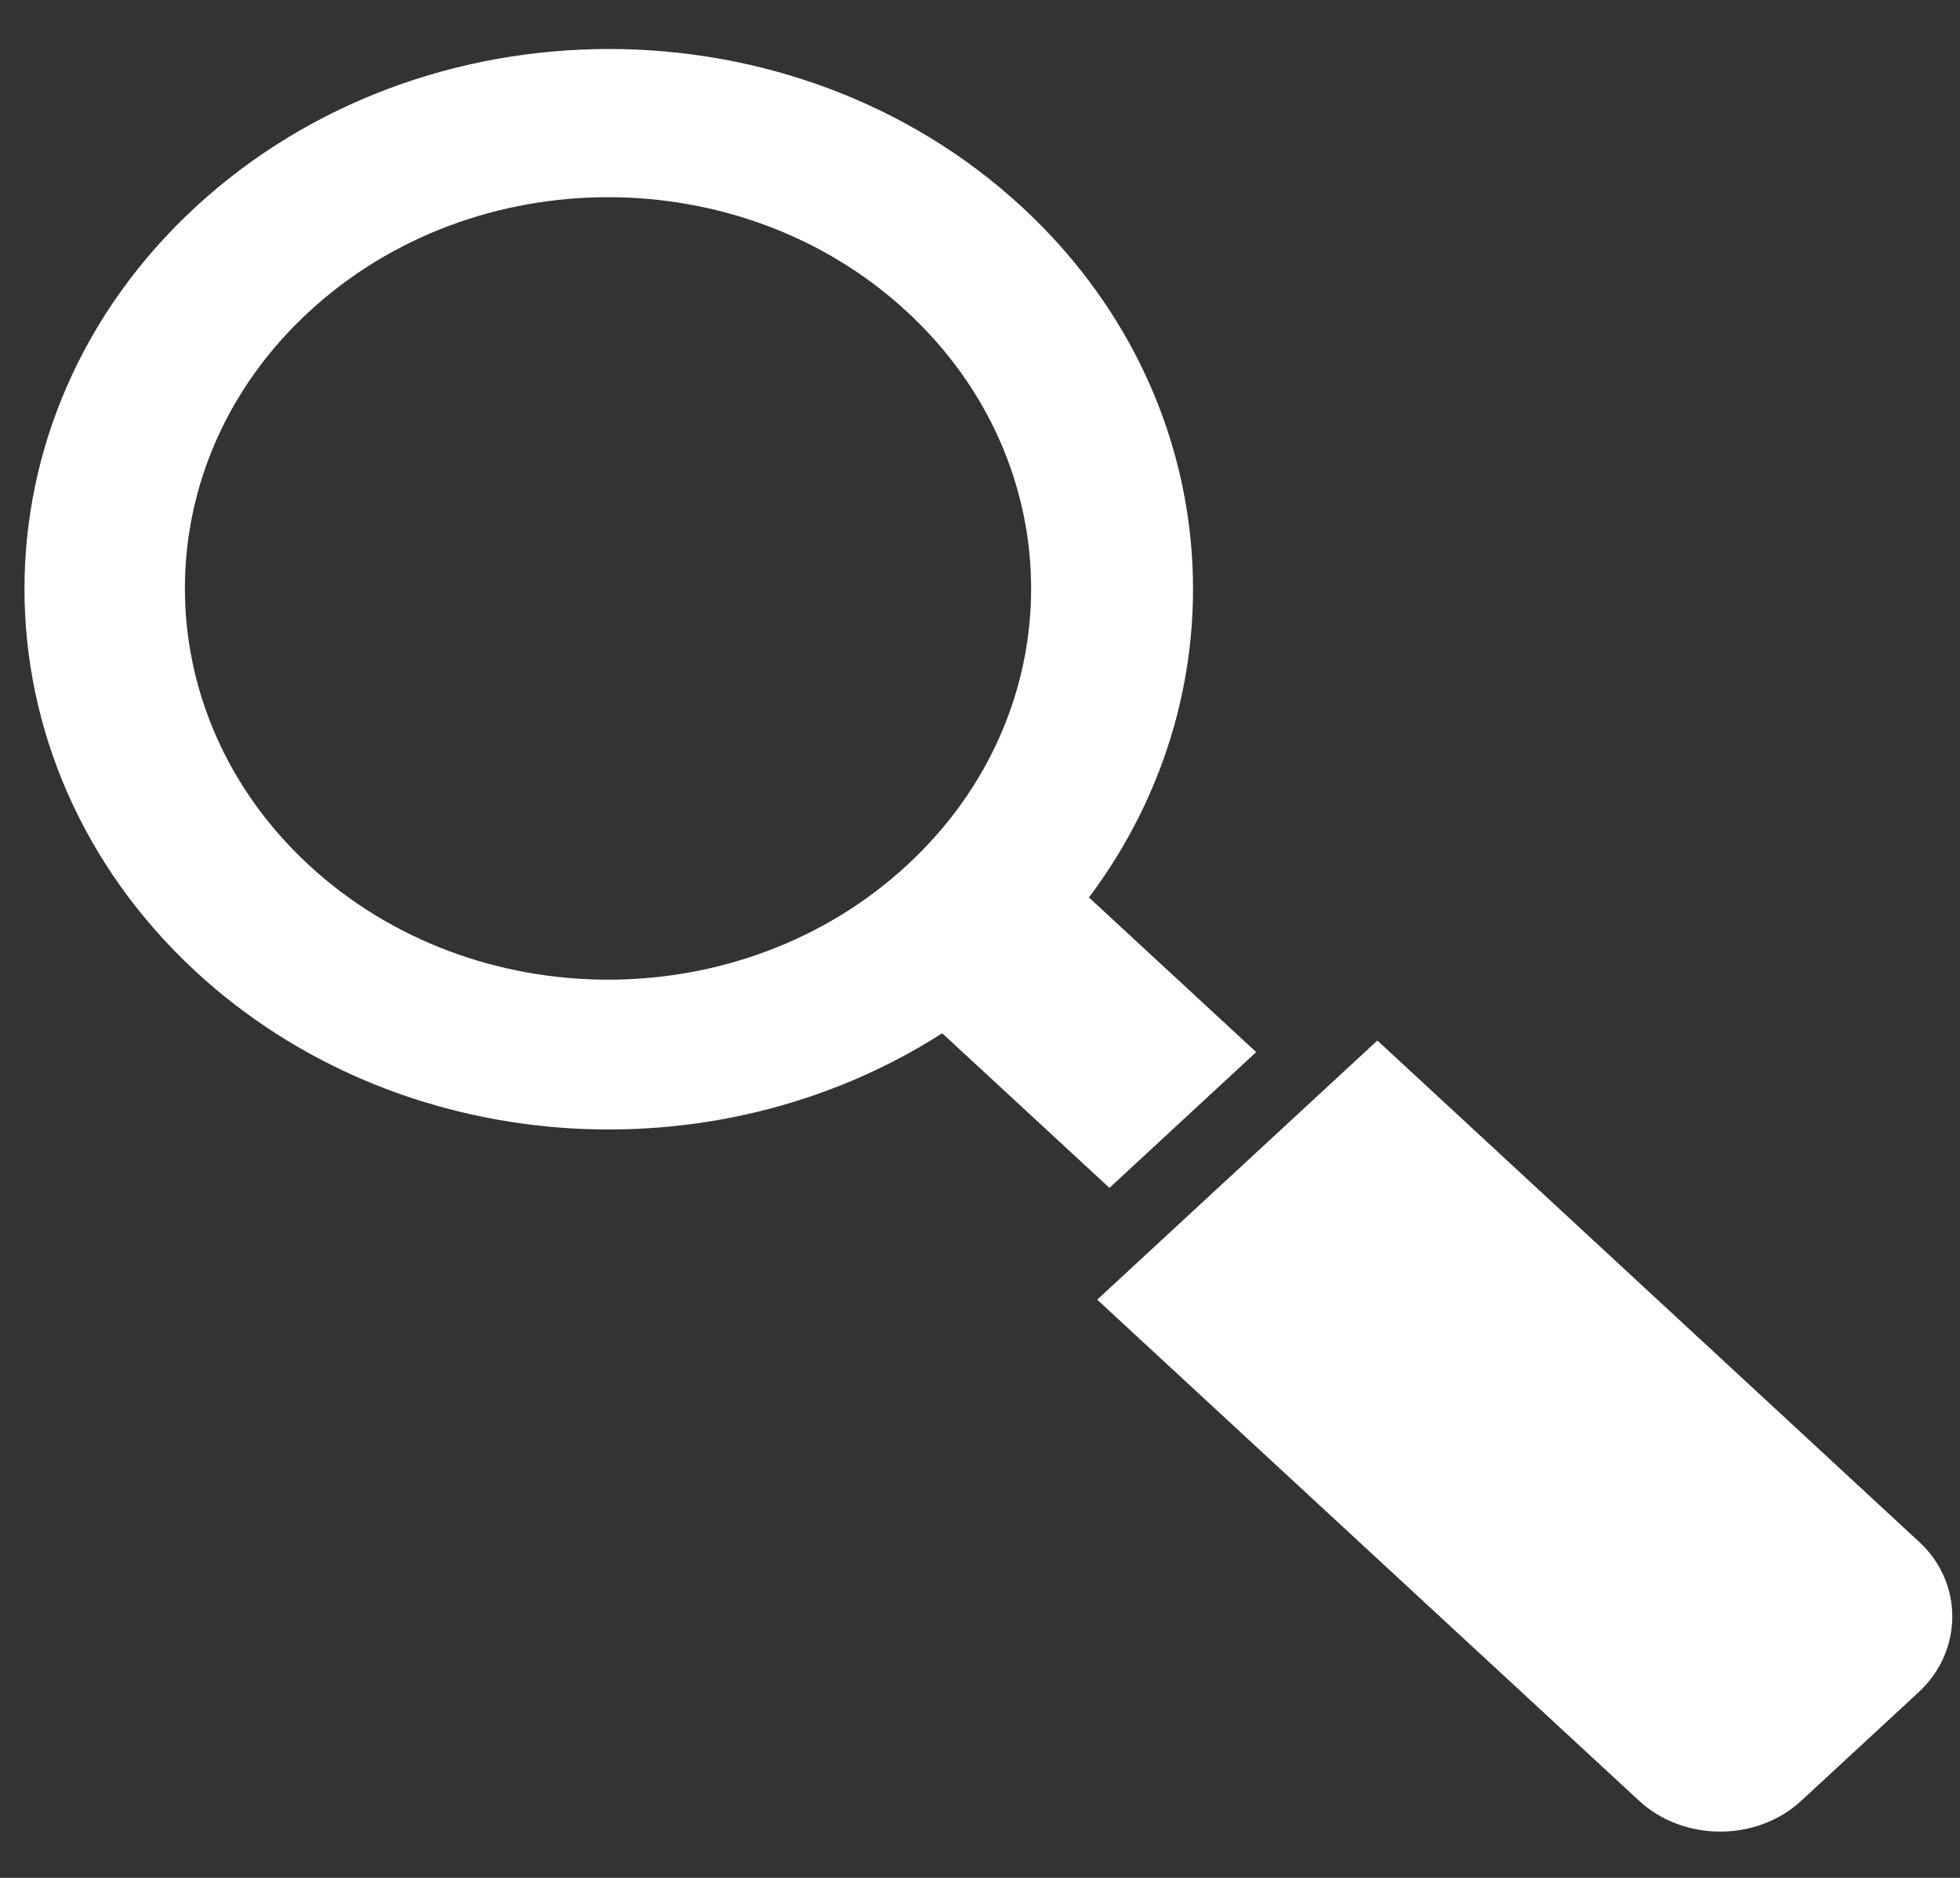 <svg width="24" height="23" viewBox="0 0 24 23" fill="none" xmlns="http://www.w3.org/2000/svg">
<rect x="0" y="0" width="24" height="23" fill="#333333" stroke="none"/>
<path d="M23.497 18.882L16.866 12.744L13.435 15.918L20.071 22.056C20.615 22.559 21.512 22.559 22.056 22.056L23.497 20.723C24.042 20.215 24.042 19.381 23.497 18.882Z" fill="white"/>
<path d="M13.585 14.549L15.382 12.886L13.334 10.992C15.271 8.411 15.002 4.836 12.515 2.536C9.724 -0.045 5.19 -0.045 2.394 2.536C-0.401 5.117 -0.396 9.311 2.394 11.897C4.881 14.197 8.746 14.447 11.537 12.655L13.585 14.549ZM3.782 10.595C1.758 8.723 1.758 5.687 3.782 3.82C5.806 1.947 9.088 1.947 11.108 3.82C13.132 5.692 13.132 8.727 11.108 10.595C9.088 12.467 5.806 12.467 3.782 10.595Z" fill="white"/>
</svg>
